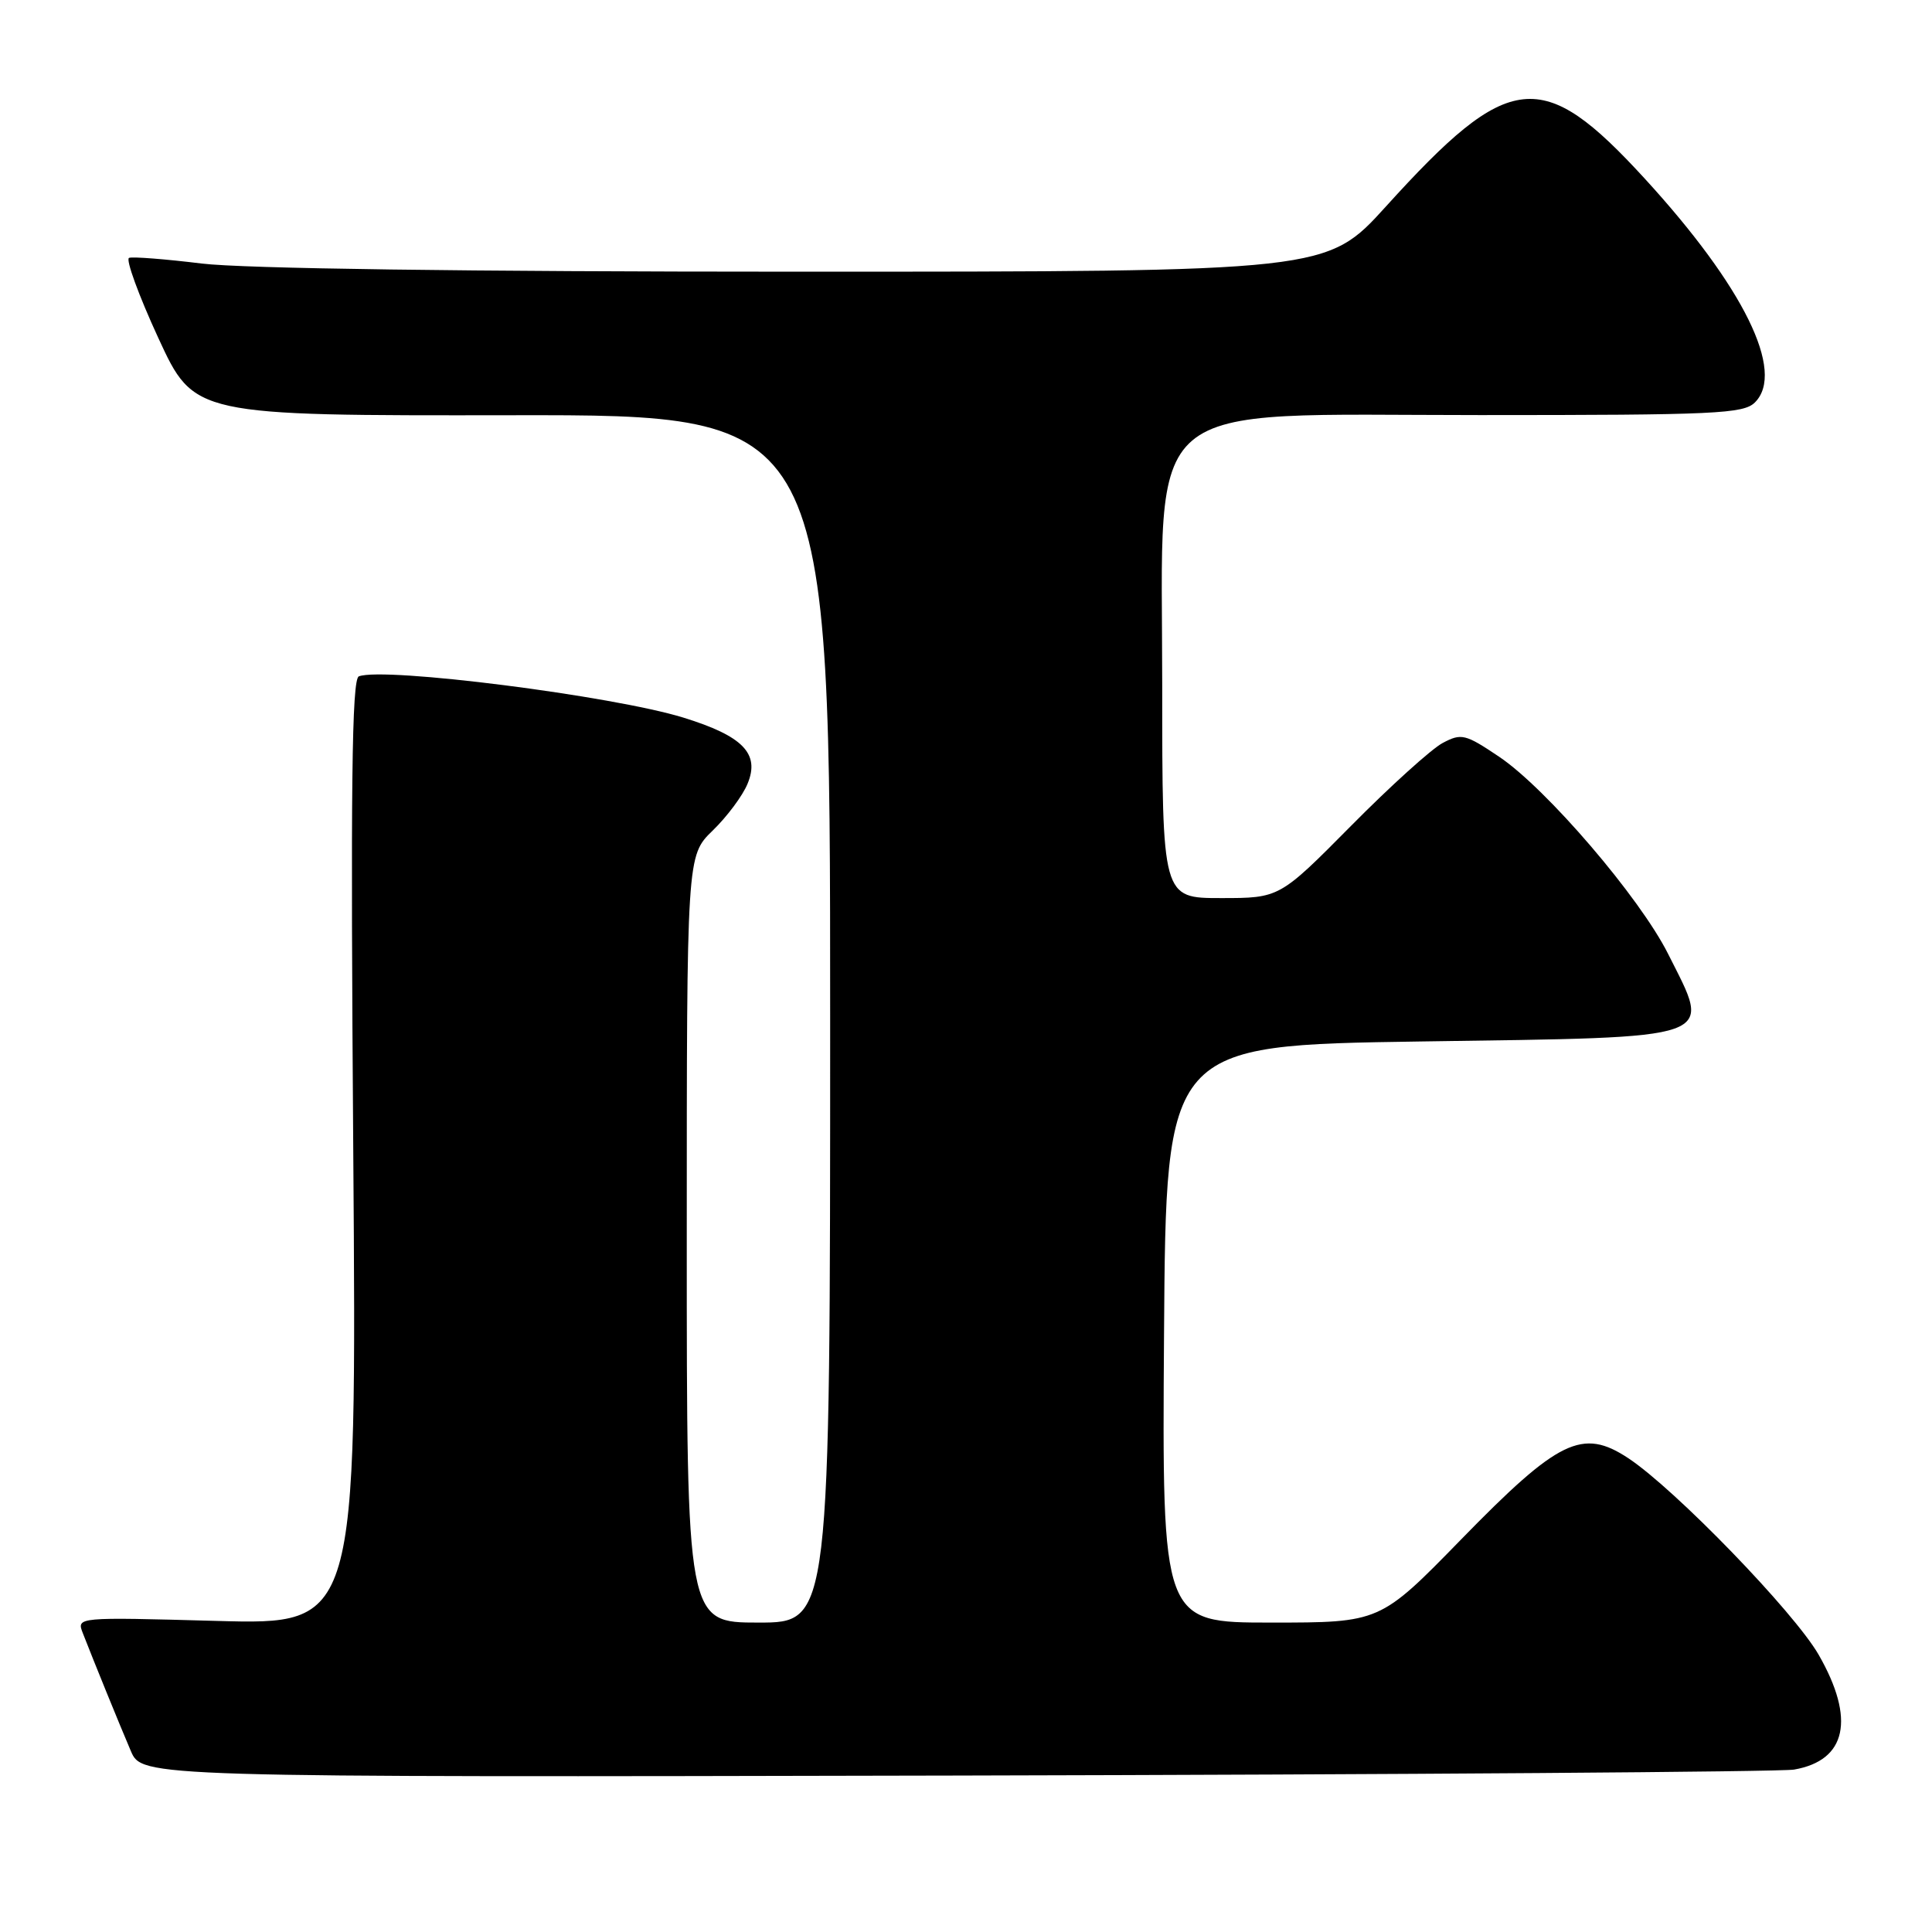 <?xml version="1.0" encoding="UTF-8" standalone="no"?>
<!DOCTYPE svg PUBLIC "-//W3C//DTD SVG 1.1//EN" "http://www.w3.org/Graphics/SVG/1.1/DTD/svg11.dtd" >
<svg xmlns="http://www.w3.org/2000/svg" xmlns:xlink="http://www.w3.org/1999/xlink" version="1.1" viewBox="0 0 256 256">
 <g >
 <path fill="currentColor"
d=" M 237.72 234.48 C 244.69 233.27 245.87 227.78 240.98 219.26 C 237.73 213.61 221.98 197.34 215.76 193.22 C 209.68 189.20 206.53 190.73 193.60 203.99 C 182.86 215.00 182.86 215.00 168.42 215.00 C 153.98 215.00 153.98 215.00 154.24 176.75 C 154.50 138.50 154.50 138.50 188.29 138.00 C 228.33 137.41 226.82 137.94 221.04 126.41 C 217.29 118.93 204.92 104.49 198.64 100.27 C 194.16 97.26 193.64 97.13 191.16 98.45 C 189.70 99.22 184.23 104.16 179.02 109.43 C 169.54 119.00 169.54 119.00 161.77 119.00 C 154.00 119.00 154.00 119.00 154.00 90.79 C 154.00 52.07 150.55 55.00 196.13 55.00 C 227.31 55.00 231.03 54.83 232.54 53.32 C 236.60 49.26 231.04 37.97 217.94 23.67 C 204.32 8.81 200.03 9.27 183.66 27.34 C 175.81 36.00 175.81 36.00 105.66 36.00 C 61.74 36.00 32.22 35.59 26.73 34.92 C 21.91 34.33 17.58 33.99 17.10 34.17 C 16.63 34.35 18.37 39.13 20.98 44.79 C 25.73 55.08 25.73 55.08 67.87 55.02 C 110.00 54.96 110.00 54.96 110.00 134.98 C 110.00 215.00 110.00 215.00 100.50 215.00 C 91.00 215.00 91.00 215.00 91.00 164.20 C 91.00 113.39 91.00 113.39 94.43 110.06 C 96.32 108.23 98.41 105.44 99.06 103.84 C 100.71 99.86 98.45 97.53 90.56 95.09 C 81.19 92.20 50.88 88.34 47.55 89.62 C 46.61 89.98 46.45 104.35 46.81 152.69 C 47.27 215.29 47.27 215.29 28.71 214.78 C 10.15 214.27 10.15 214.27 10.97 216.39 C 12.47 220.24 15.81 228.45 17.33 232.00 C 18.82 235.50 18.82 235.50 126.66 235.27 C 185.97 235.14 235.95 234.78 237.72 234.48 Z "/>
</g>
</svg>